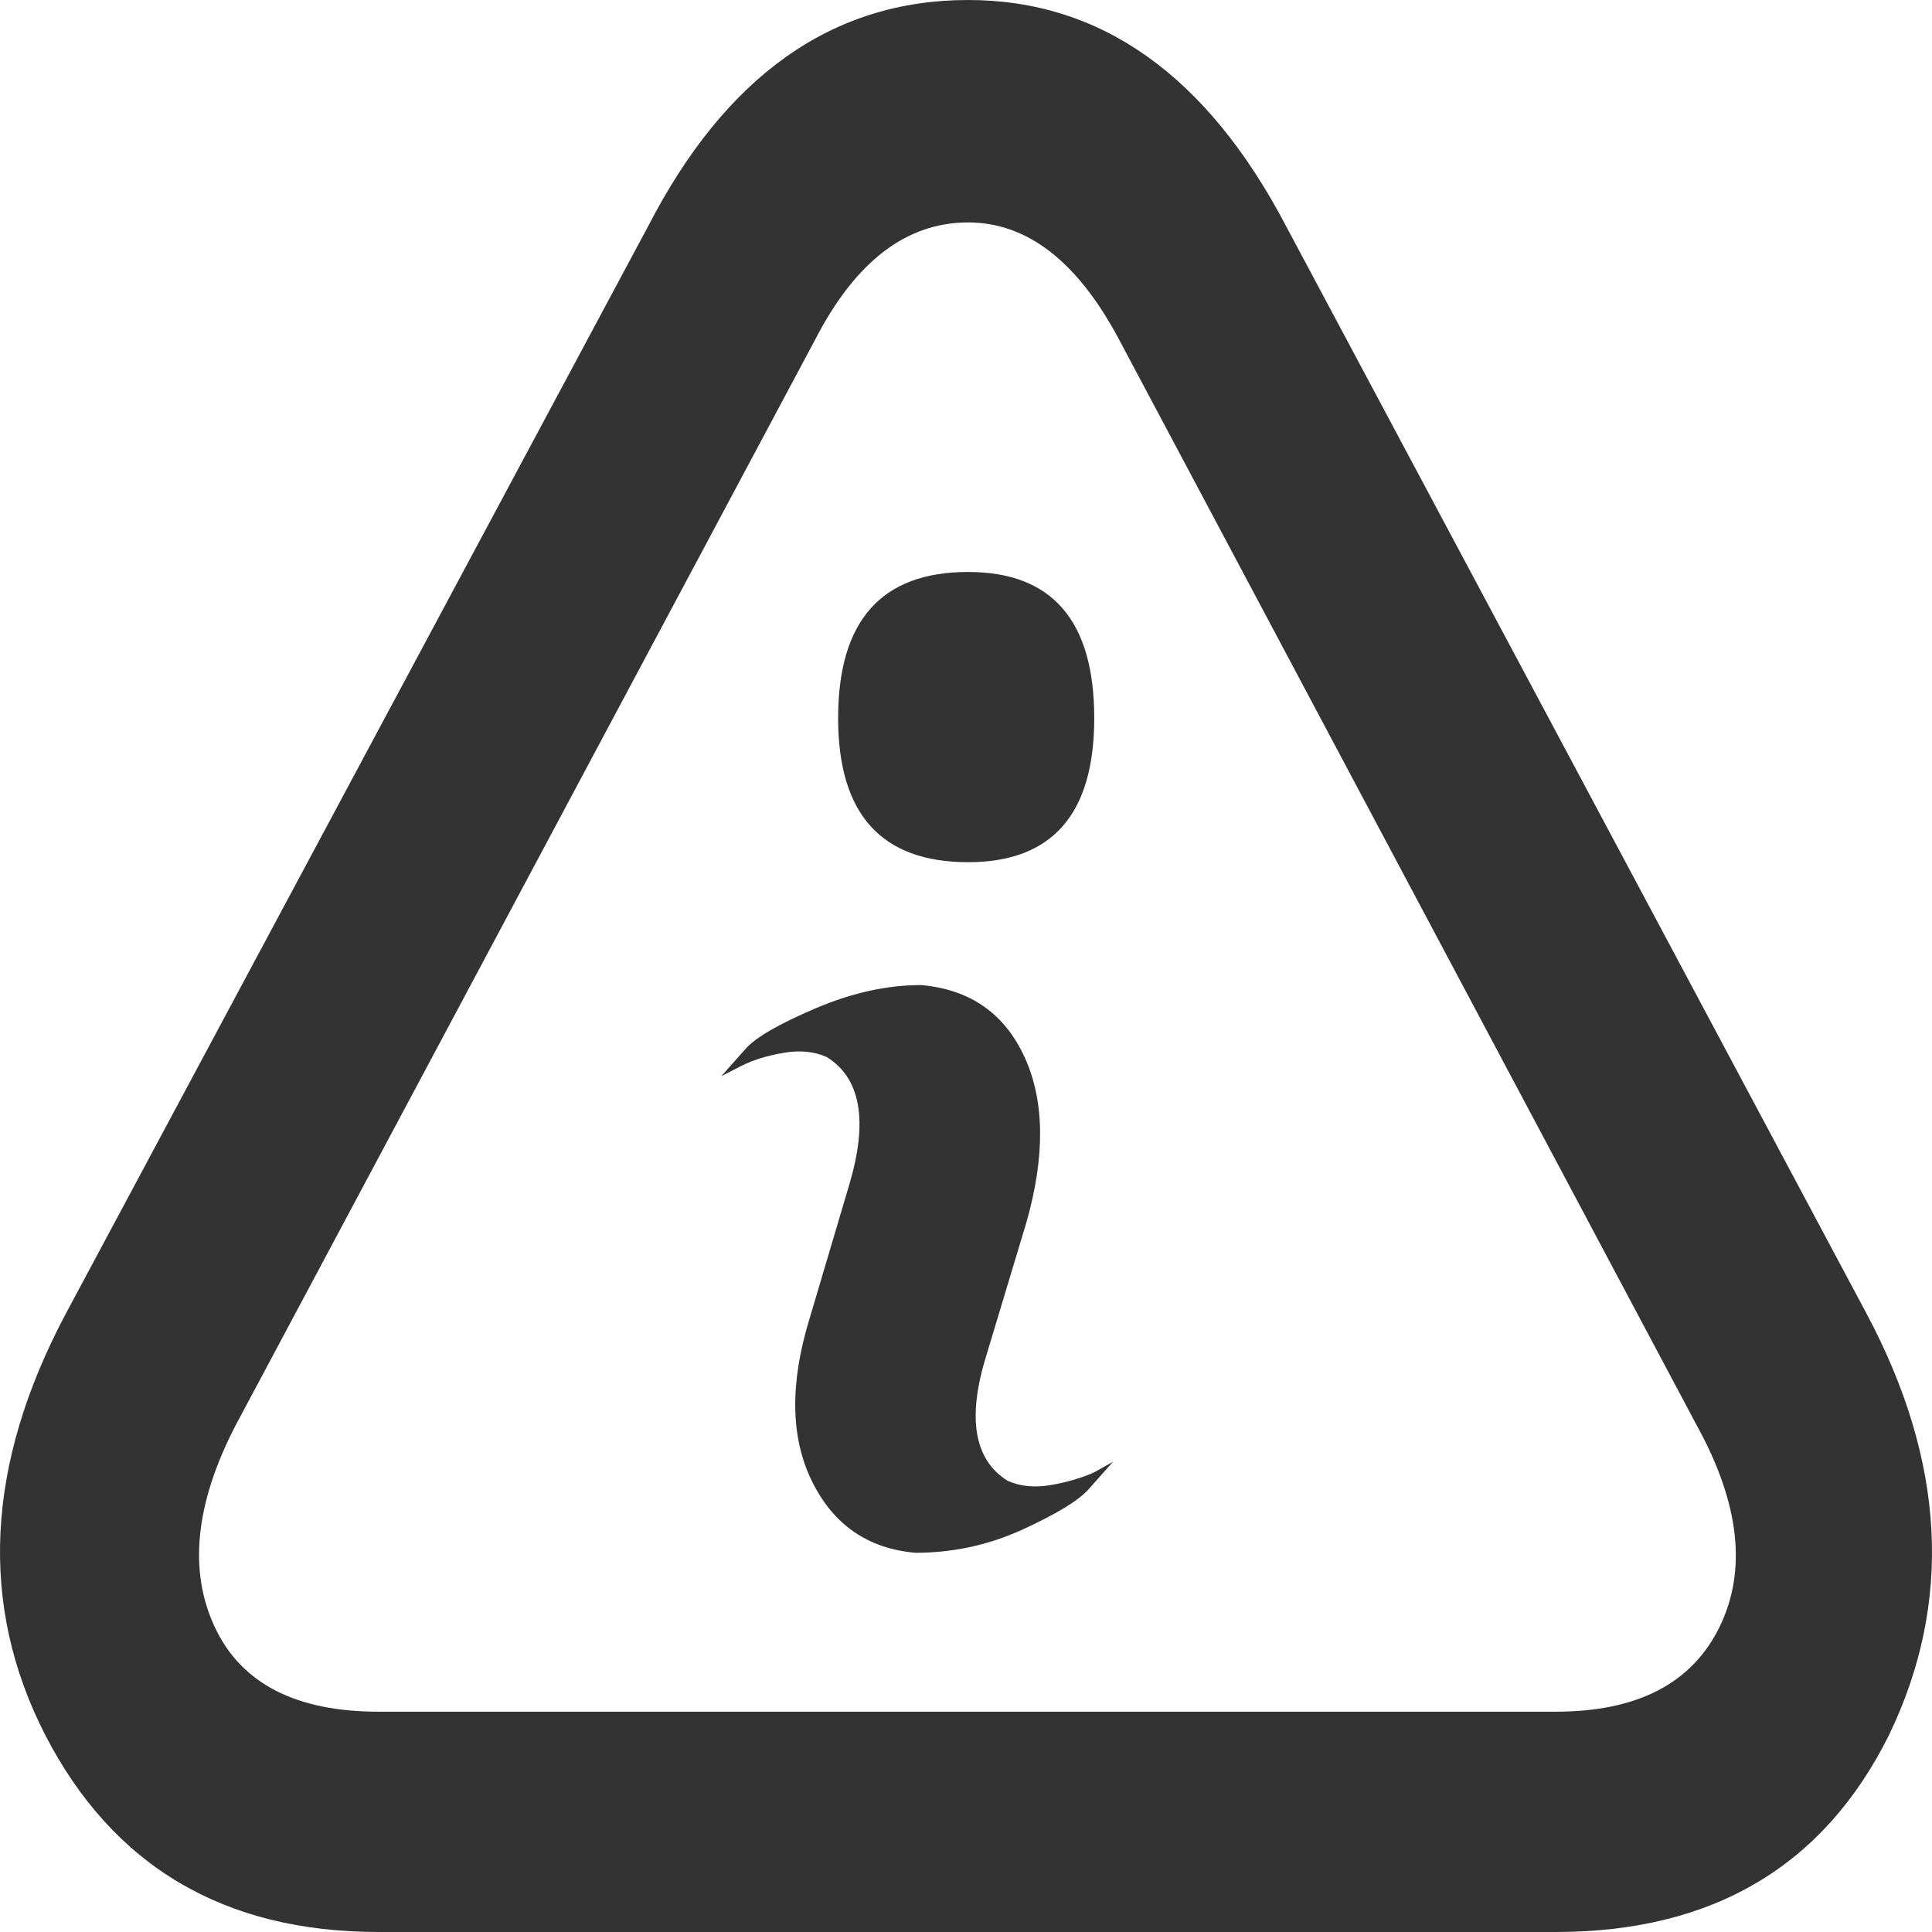 <?xml version="1.0" encoding="utf-8"?>
 <svg xmlns="http://www.w3.org/2000/svg" viewBox="0 0 100 100"><style type="text/css">
 .st0{fill:#333333;}
 </style><path class="st0" d="m 50.107,11.513 q -4.777,0 -7.896,6.031 l -30.025,56.25 q -3.119,6.031 -1.072,10.417 2.047,4.386 8.481,4.386 l 60.927,0 q 6.336,0 8.481,-4.386 2.145,-4.386 -1.17,-10.417 l -29.927,-56.25 Q 54.689,11.513 50.107,11.513 Z M 50.107,0 q 10.333,0 16.475,11.732 l 30.025,56.25 Q 102.747,79.496 97.776,89.803 92.707,100 80.521,100 l -60.927,0 Q 7.604,100 2.34,89.803 -2.826,79.715 3.413,67.982 l 30.122,-56.25 Q 39.579,0 50.107,0 Z m 7.506,75.658 q -0.487,0.548 -1.267,1.425 -0.78,0.877 -3.412,2.083 -2.632,1.206 -5.557,1.206 -3.704,-0.329 -5.362,-3.728 -1.657,-3.399 -0.097,-8.443 l 2.047,-6.908 q 1.462,-4.934 -1.17,-6.579 -0.975,-0.439 -2.242,-0.219 -1.267,0.219 -2.145,0.658 l -1.072,0.548 q 0.487,-0.548 1.267,-1.425 0.78,-0.877 3.607,-2.083 2.827,-1.206 5.459,-1.206 3.802,0.329 5.362,3.728 1.56,3.399 0.097,8.553 l -2.047,6.798 Q 49.522,75 52.154,76.645 q 0.975,0.439 2.242,0.219 1.267,-0.219 2.242,-0.658 z M 43.381,37.171 q 0,-7.566 6.726,-7.566 6.531,0 6.531,7.566 0,7.456 -6.531,7.456 -6.726,0 -6.726,-7.456 z"/></svg>
